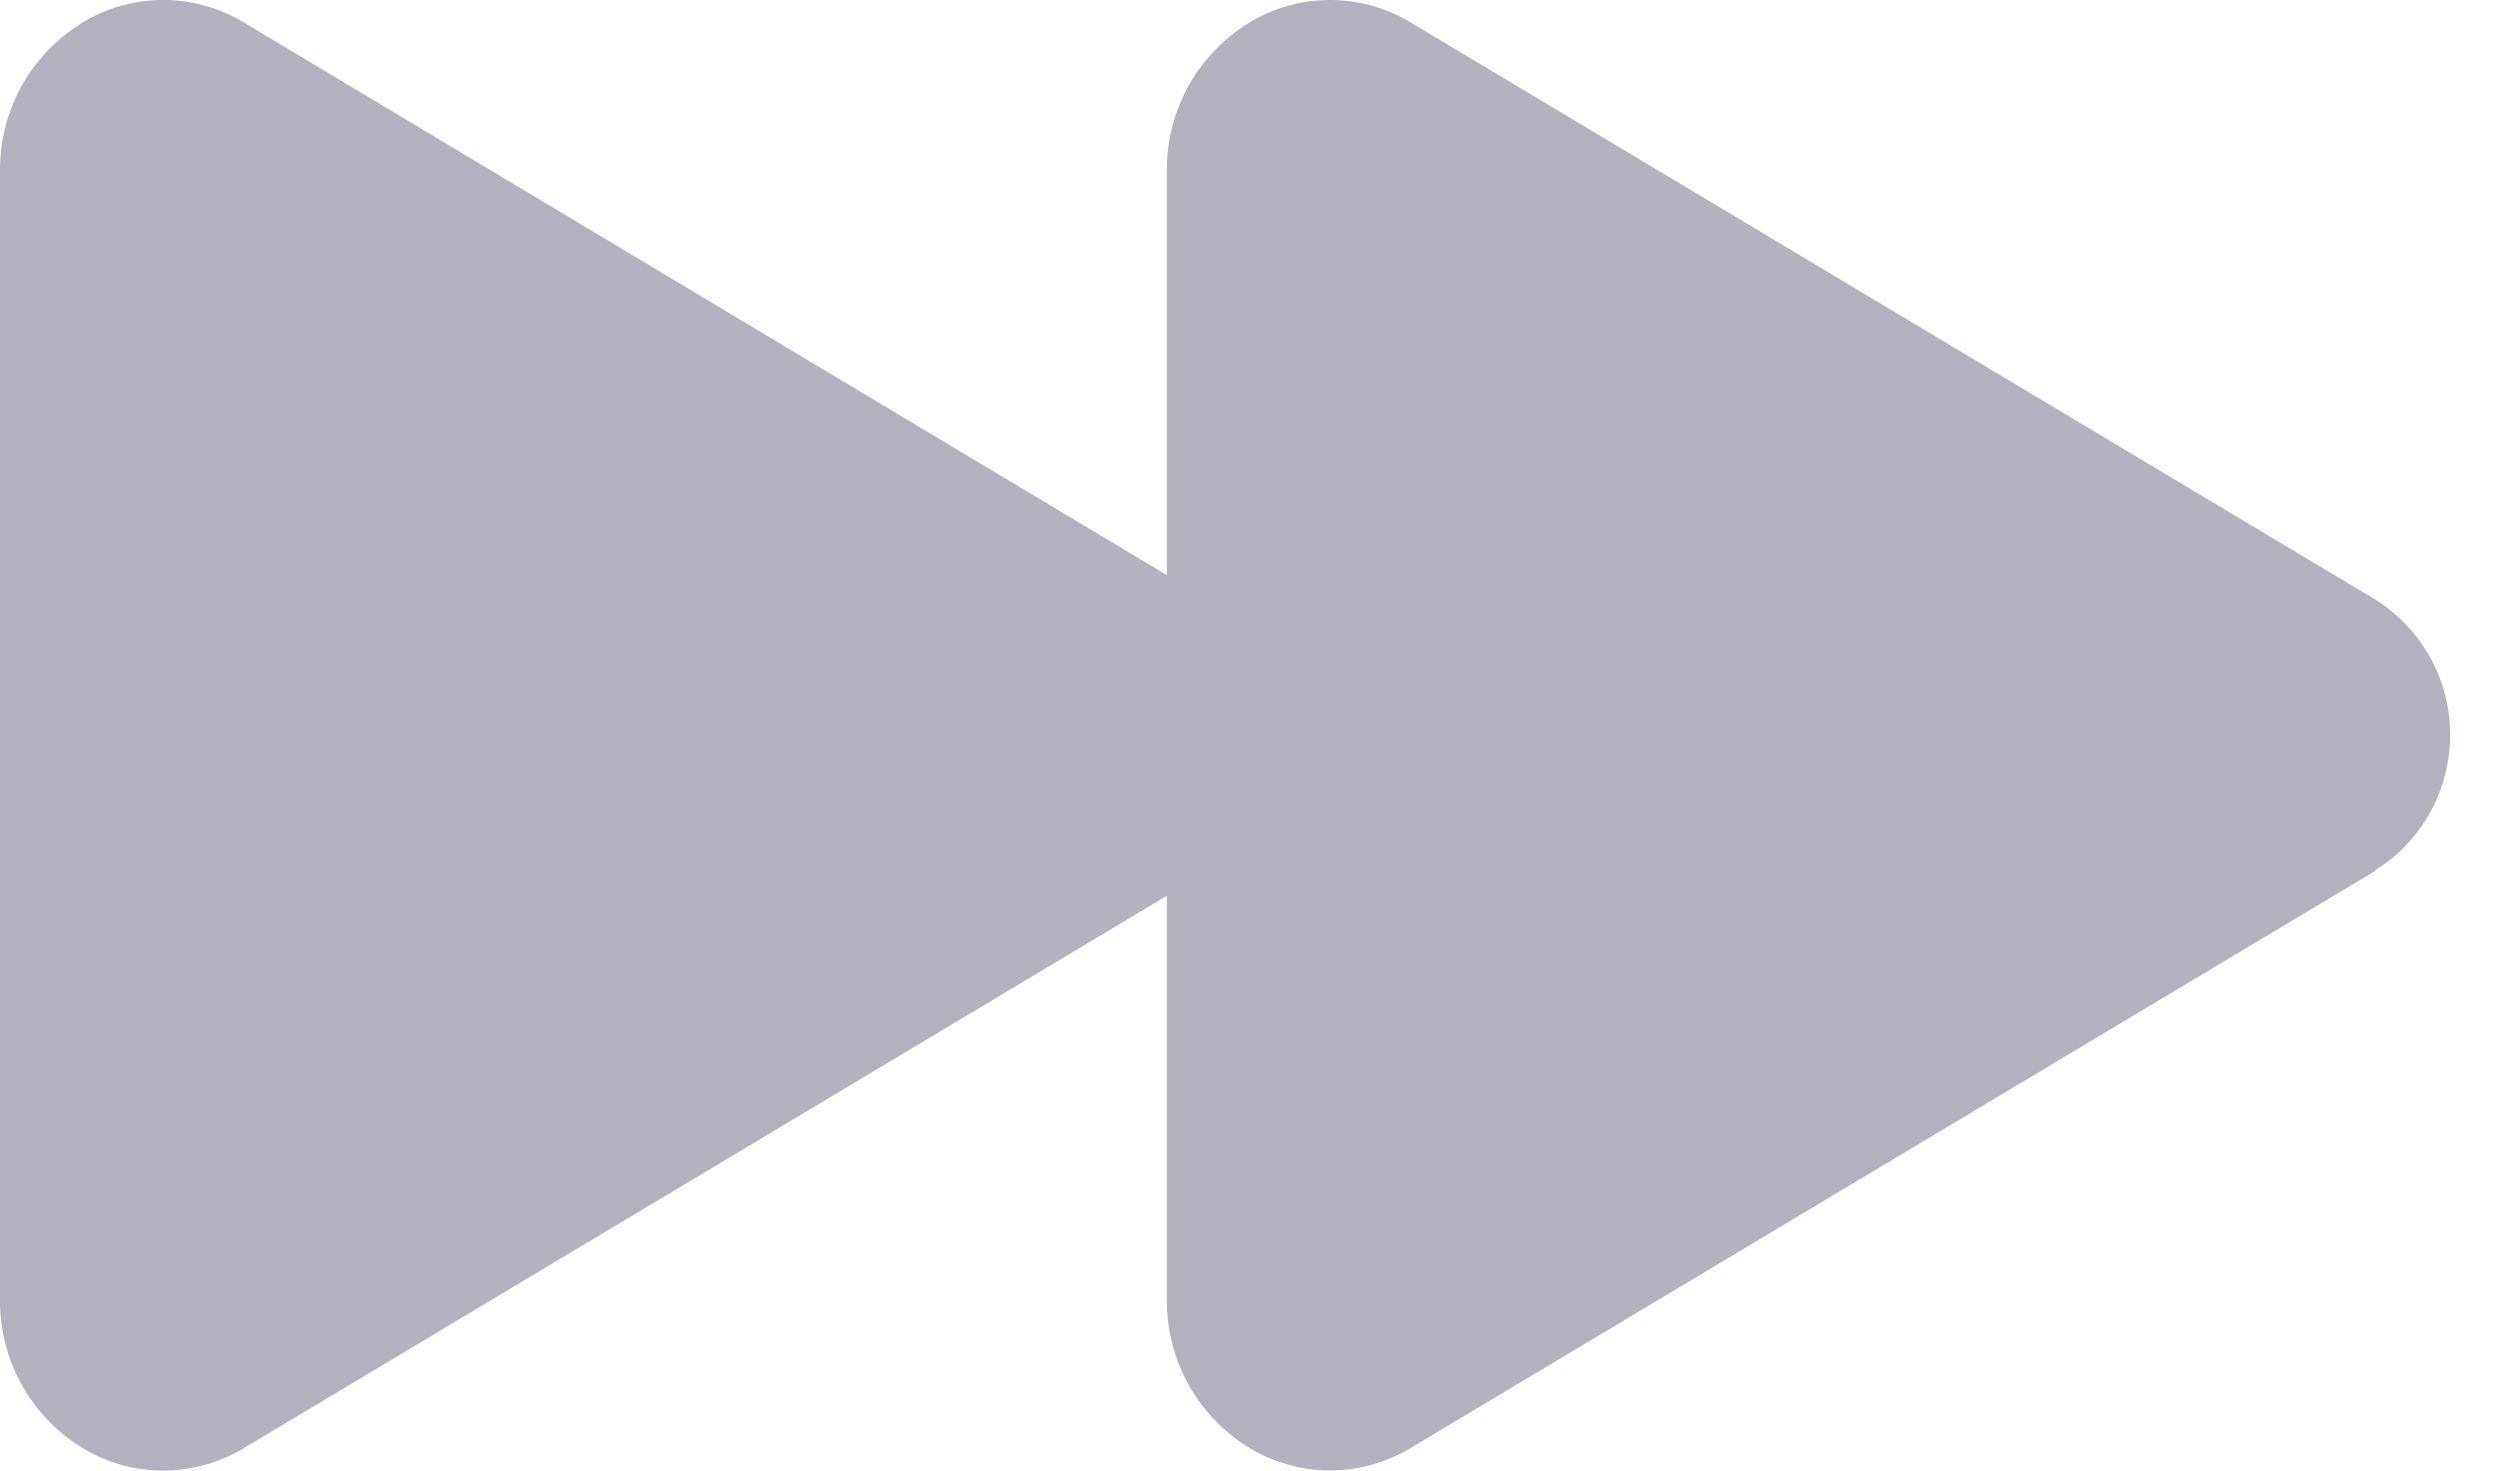<svg width="34" height="20" viewBox="0 0 34 20" fill="none" xmlns="http://www.w3.org/2000/svg">
<path d="M32.304 11.844L19.191 19.689C18.867 19.886 18.495 19.993 18.116 19.998C17.736 20.003 17.362 19.905 17.033 19.716C16.675 19.508 16.38 19.209 16.175 18.85C15.971 18.49 15.865 18.083 15.869 17.67V12.182L3.322 19.691C2.998 19.888 2.626 19.995 2.247 20C1.867 20.005 1.493 19.907 1.164 19.718C0.806 19.51 0.511 19.211 0.306 18.852C0.102 18.492 -0.004 18.085 6.86646e-05 17.672V2.329C-0.004 1.915 0.102 1.508 0.306 1.148C0.51 0.789 0.806 0.49 1.164 0.282C1.493 0.093 1.867 -0.005 2.247 0C2.626 0.005 2.998 0.112 3.322 0.309L15.869 7.822L15.869 2.331C15.865 1.917 15.97 1.51 16.174 1.15C16.379 0.79 16.675 0.49 17.033 0.282C17.362 0.093 17.736 -0.005 18.116 0C18.495 0.005 18.867 0.112 19.191 0.309L32.304 8.154C32.616 8.35 32.873 8.621 33.051 8.943C33.229 9.264 33.322 9.626 33.322 9.994C33.322 10.362 33.229 10.724 33.051 11.046C32.873 11.367 32.616 11.639 32.304 11.834V11.844Z" fill="#B1B2BE"/>
</svg>

